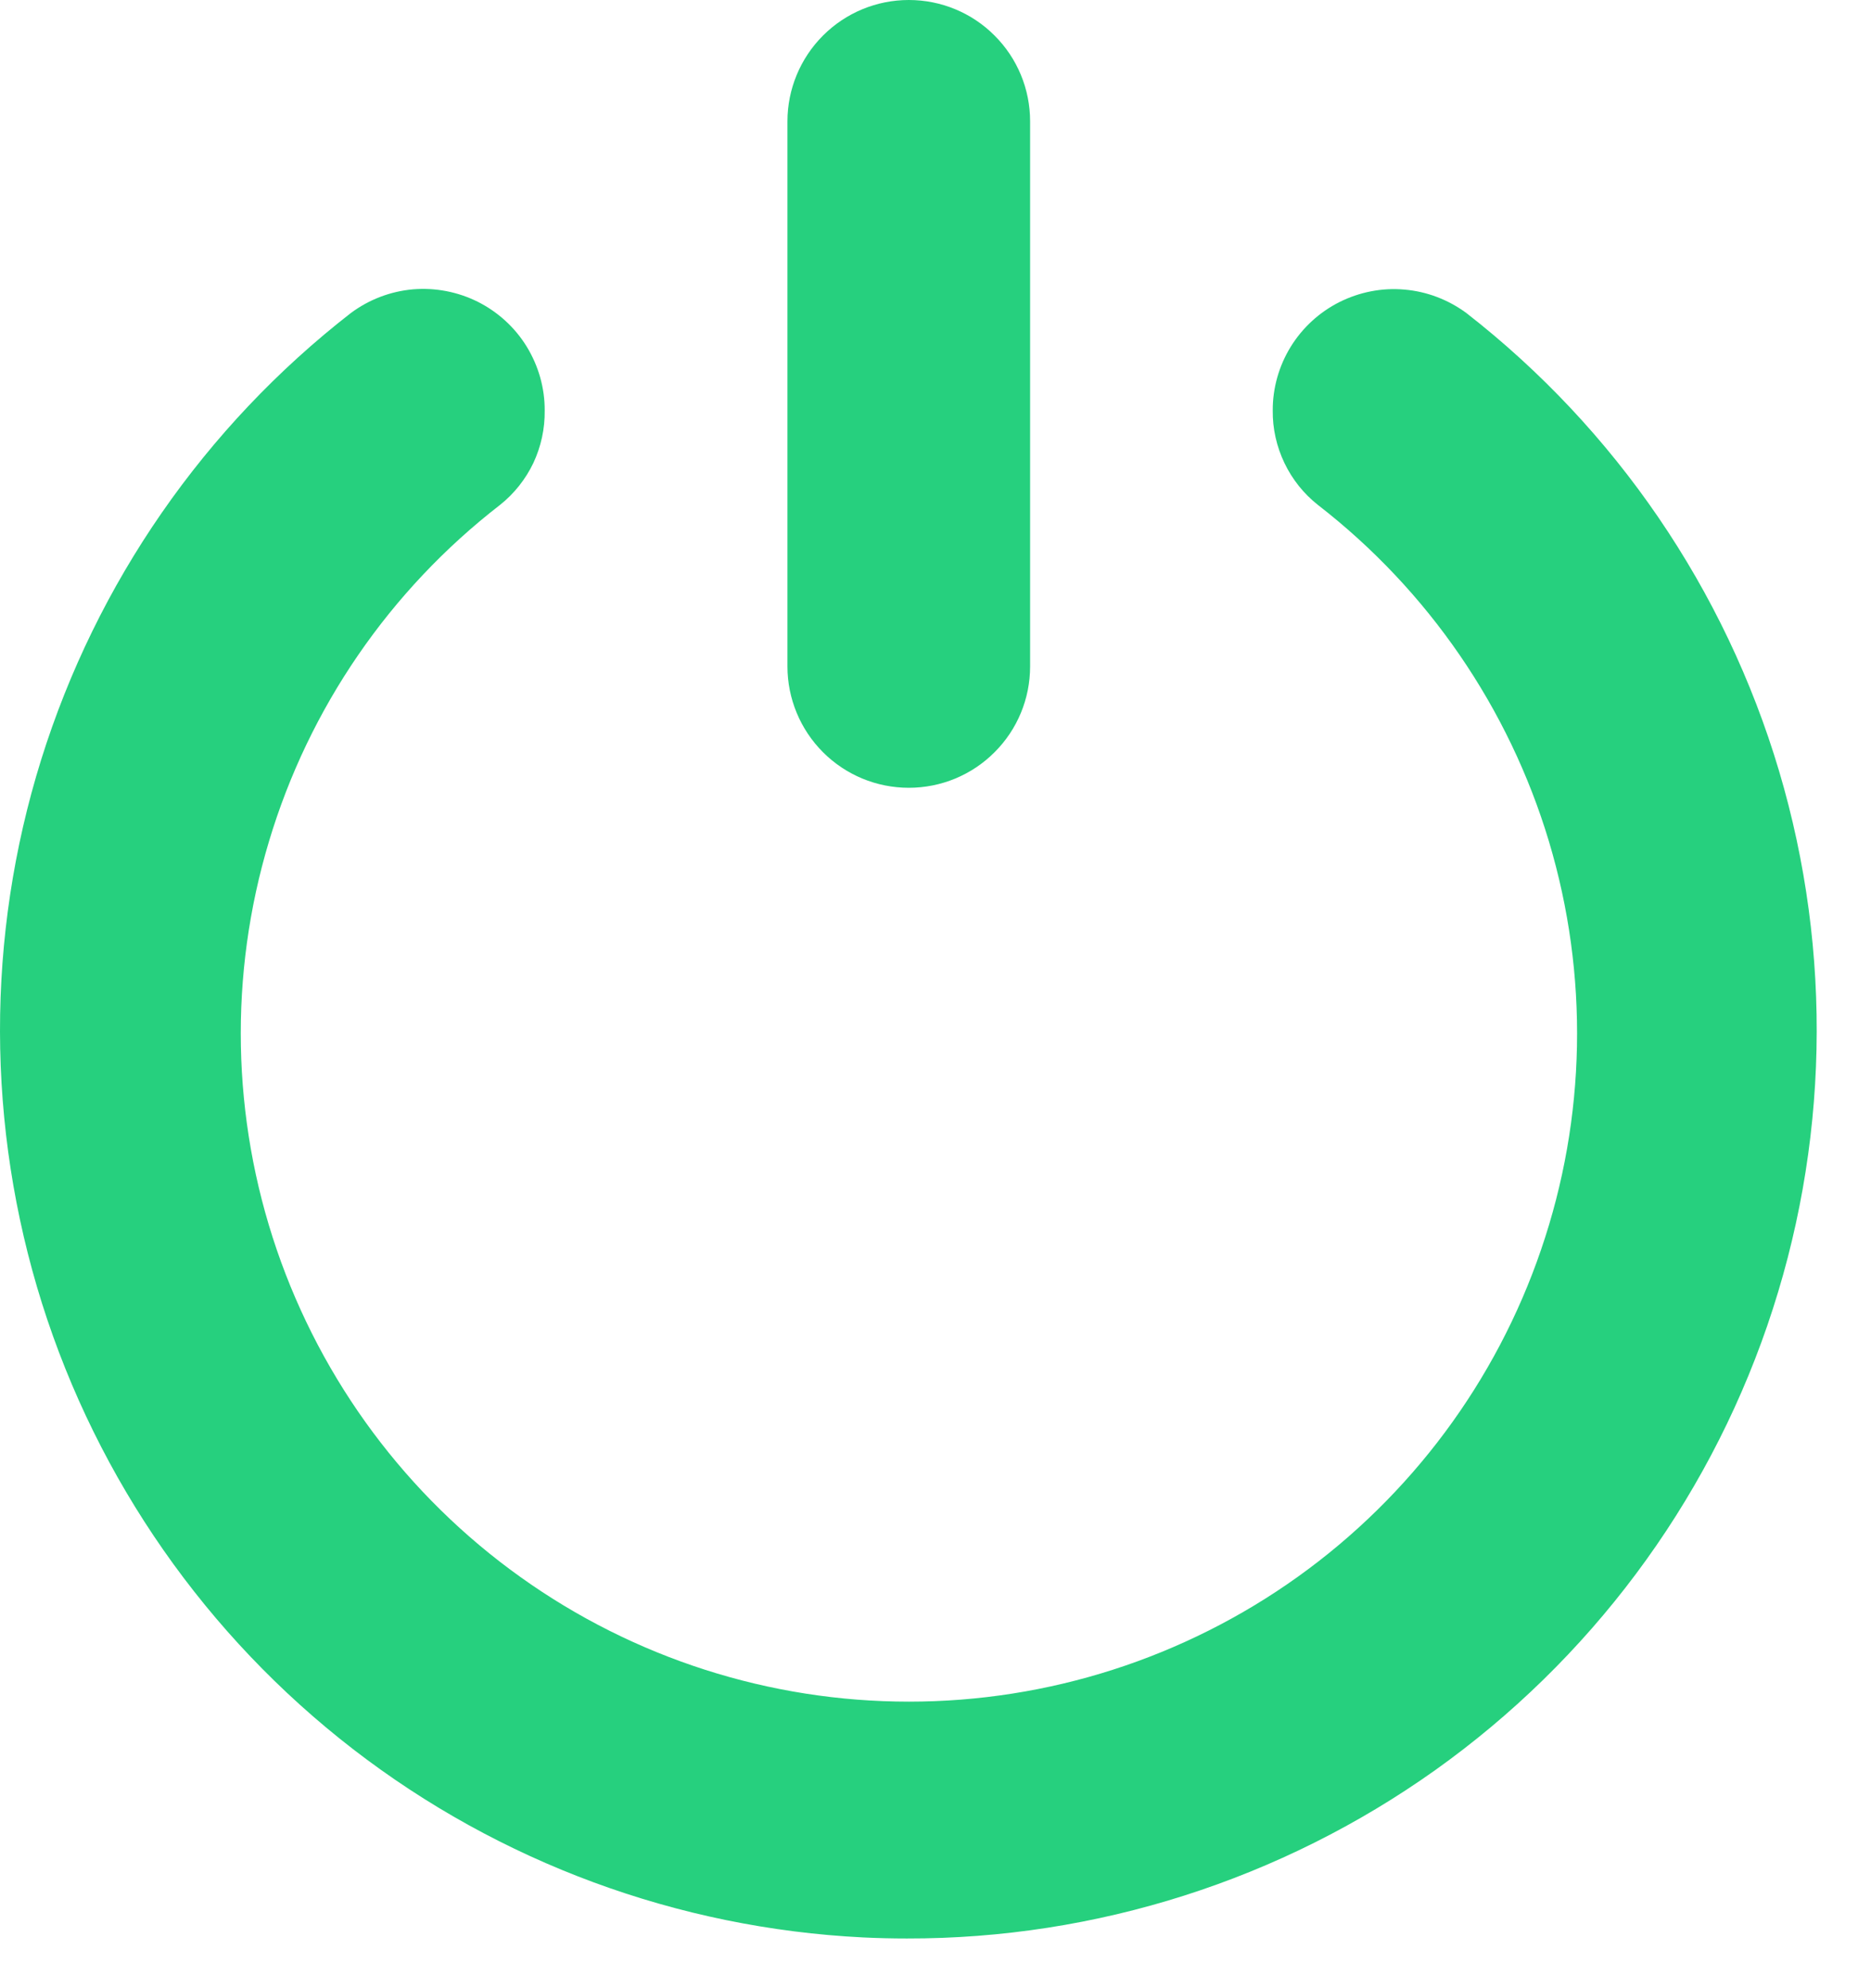 <svg width="16" height="17" viewBox="0 0 16 17" fill="none" xmlns="http://www.w3.org/2000/svg">
<path d="M7.38 16.566C5.796 16.487 4.274 15.925 3.019 14.956C1.764 13.986 0.836 12.656 0.359 11.144C-0.117 9.631 -0.12 8.009 0.352 6.496C0.825 4.982 1.749 3.649 3.001 2.676C3.156 2.561 3.339 2.491 3.531 2.474C3.723 2.458 3.915 2.495 4.087 2.581C4.259 2.668 4.404 2.8 4.505 2.965C4.605 3.129 4.659 3.317 4.658 3.51C4.66 3.665 4.627 3.818 4.561 3.959C4.494 4.099 4.396 4.222 4.275 4.318C3.332 5.048 2.642 6.053 2.3 7.195C1.957 8.337 1.981 9.557 2.366 10.684C2.752 11.812 3.48 12.791 4.45 13.484C5.419 14.177 6.581 14.55 7.773 14.55C8.964 14.55 10.126 14.177 11.096 13.484C12.065 12.791 12.794 11.812 13.179 10.684C13.565 9.557 13.588 8.337 13.246 7.195C12.903 6.053 12.213 5.048 11.271 4.318C11.149 4.222 11.051 4.099 10.984 3.959C10.917 3.819 10.882 3.665 10.884 3.51C10.883 3.318 10.937 3.129 11.037 2.966C11.138 2.802 11.283 2.669 11.454 2.583C11.626 2.497 11.818 2.459 12.009 2.476C12.201 2.492 12.384 2.562 12.539 2.676C13.817 3.671 14.752 5.04 15.214 6.593C15.675 8.145 15.64 9.803 15.113 11.335C14.586 12.867 13.593 14.195 12.274 15.135C10.954 16.074 9.374 16.578 7.755 16.575C7.631 16.575 7.506 16.572 7.38 16.566ZM6.734 5.699V1.037C6.734 0.762 6.844 0.498 7.038 0.304C7.233 0.109 7.496 0 7.772 0C8.047 0 8.311 0.109 8.505 0.304C8.7 0.498 8.809 0.762 8.809 1.037V5.699C8.809 5.974 8.7 6.238 8.505 6.432C8.311 6.627 8.047 6.736 7.772 6.736C7.496 6.736 7.233 6.627 7.038 6.432C6.844 6.238 6.734 5.974 6.734 5.699Z" fill="#26D07E"/>
</svg>
